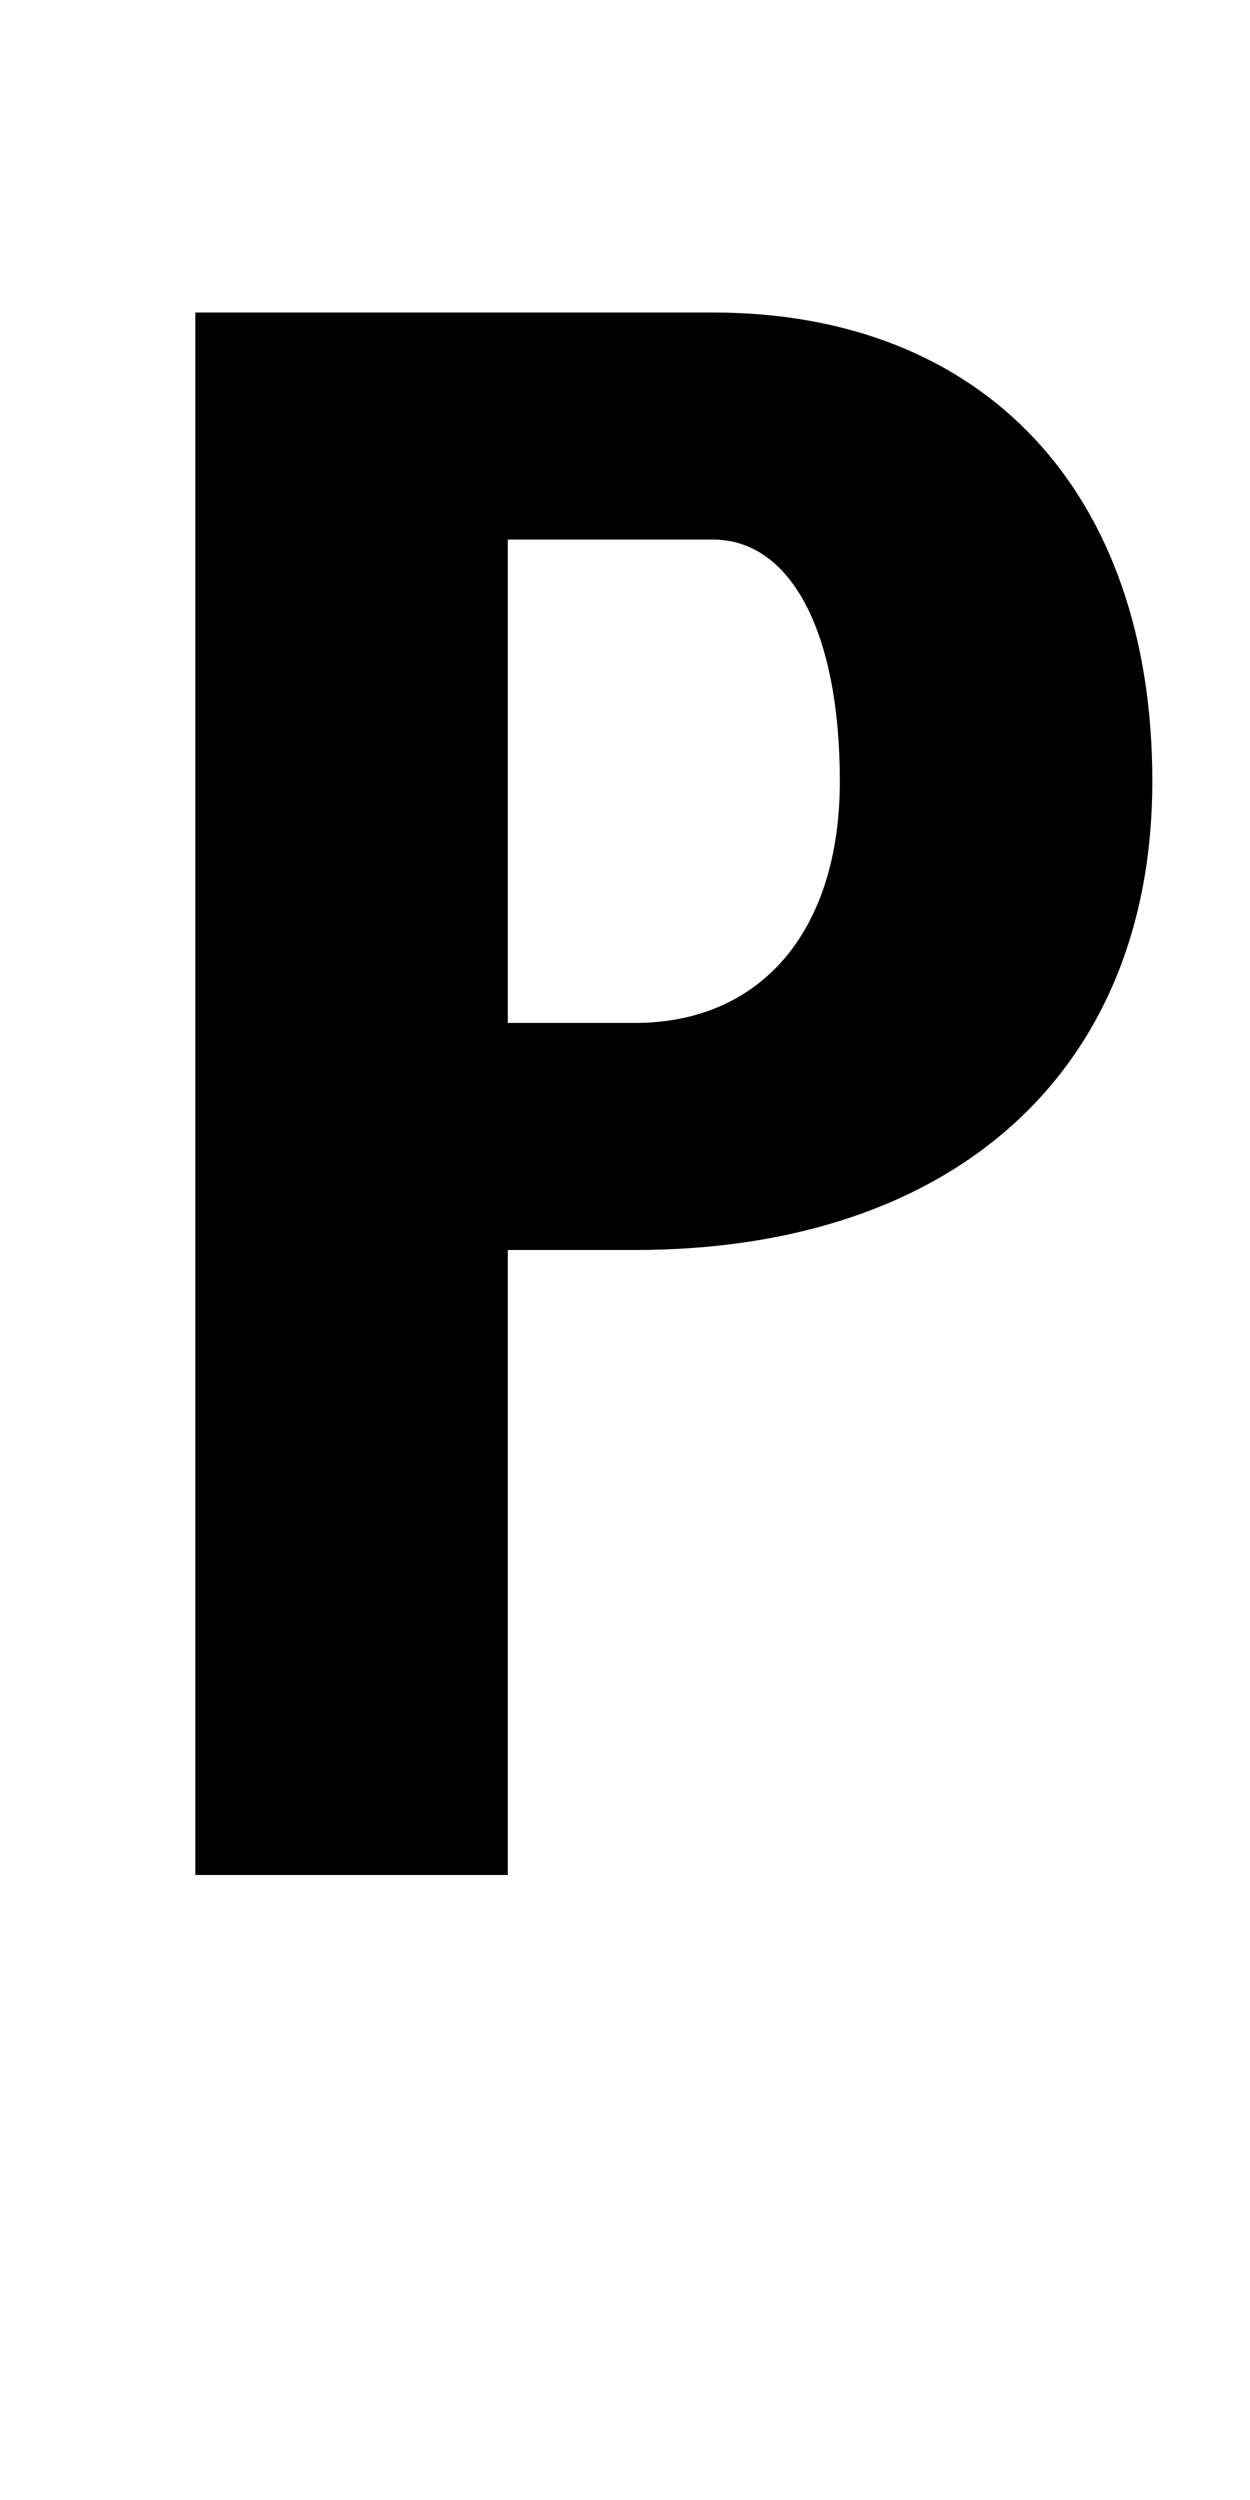 <?xml version="1.0" encoding="UTF-8" standalone="no"?>
<svg
   xmlns:dc="http://purl.org/dc/elements/1.1/"
   xmlns:cc="http://creativecommons.org/ns#"
   xmlns:rdf="http://www.w3.org/1999/02/22-rdf-syntax-ns#"
   xmlns:svg="http://www.w3.org/2000/svg"
   xmlns="http://www.w3.org/2000/svg"
   version="1.1"
   width="1024"
   height="2048"
   id="svg3355">
  <defs
     id="defs3357" />
  <path
     style="display:inline;fill:#000000;fill-opacity:1;stroke:none"
     d="M 160,256 V 1536 H 416 V 1024 H 520 C 781.997,1024 944,876.998 944,640 944,403.002 805.995,256 584,256 Z m 256,186 h 168 c 64.004,0 104,75.997 104,198 0,122.003 -64.002,198 -168,198 H 416 Z"
     id="path3157-2-7-7-2-8-2-3-1-1-3-33-4-3-6-5" />
</svg>

